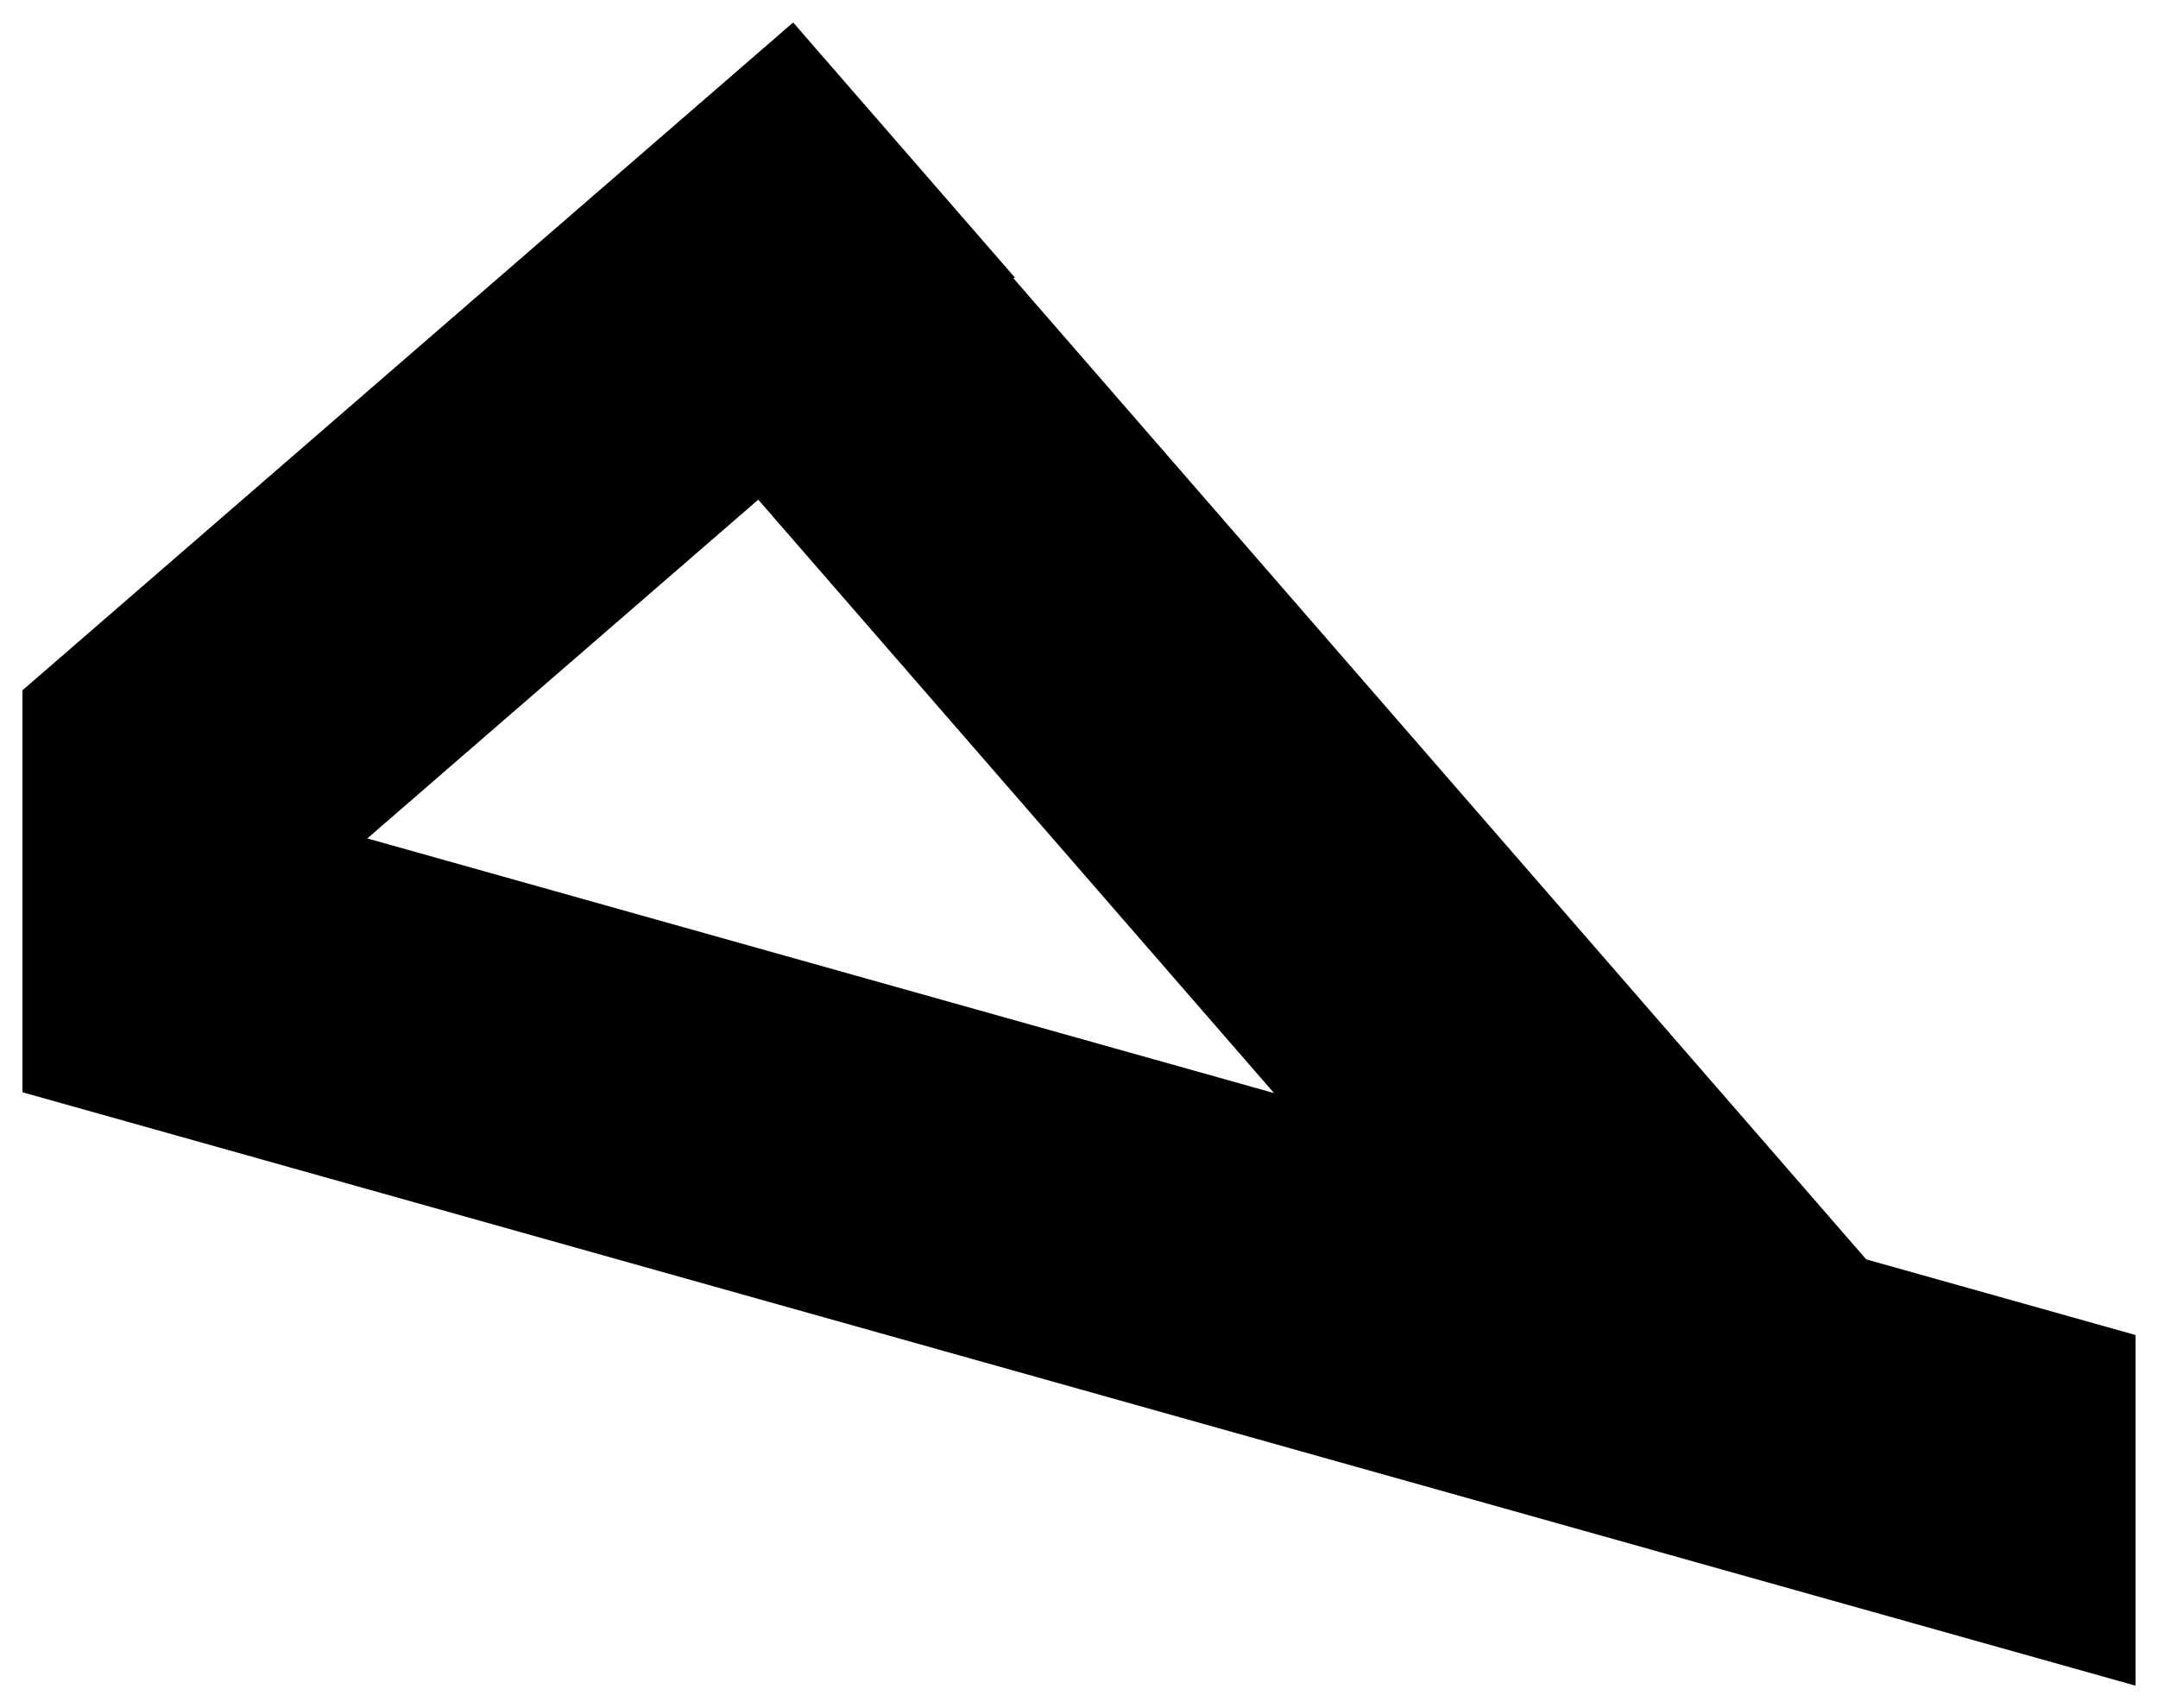 <svg width="96" height="76" xmlns="http://www.w3.org/2000/svg" xmlns:xlink="http://www.w3.org/1999/xlink" overflow="hidden"><defs><clipPath id="clip0"><path d="M879 503 975 503 975 579 879 579Z" fill-rule="evenodd" clip-rule="evenodd"/></clipPath></defs><g clip-path="url(#clip0)" transform="translate(-879 -503)"><path d="M912.731 525.232 895.339 540.304 935.676 551.634ZM914.284 504 924.142 515.343 924.09 515.388 962.02 559.033 974 562.398 974 578 880 551.598 880 533.711Z"  fill-rule="evenodd"/></g></svg>